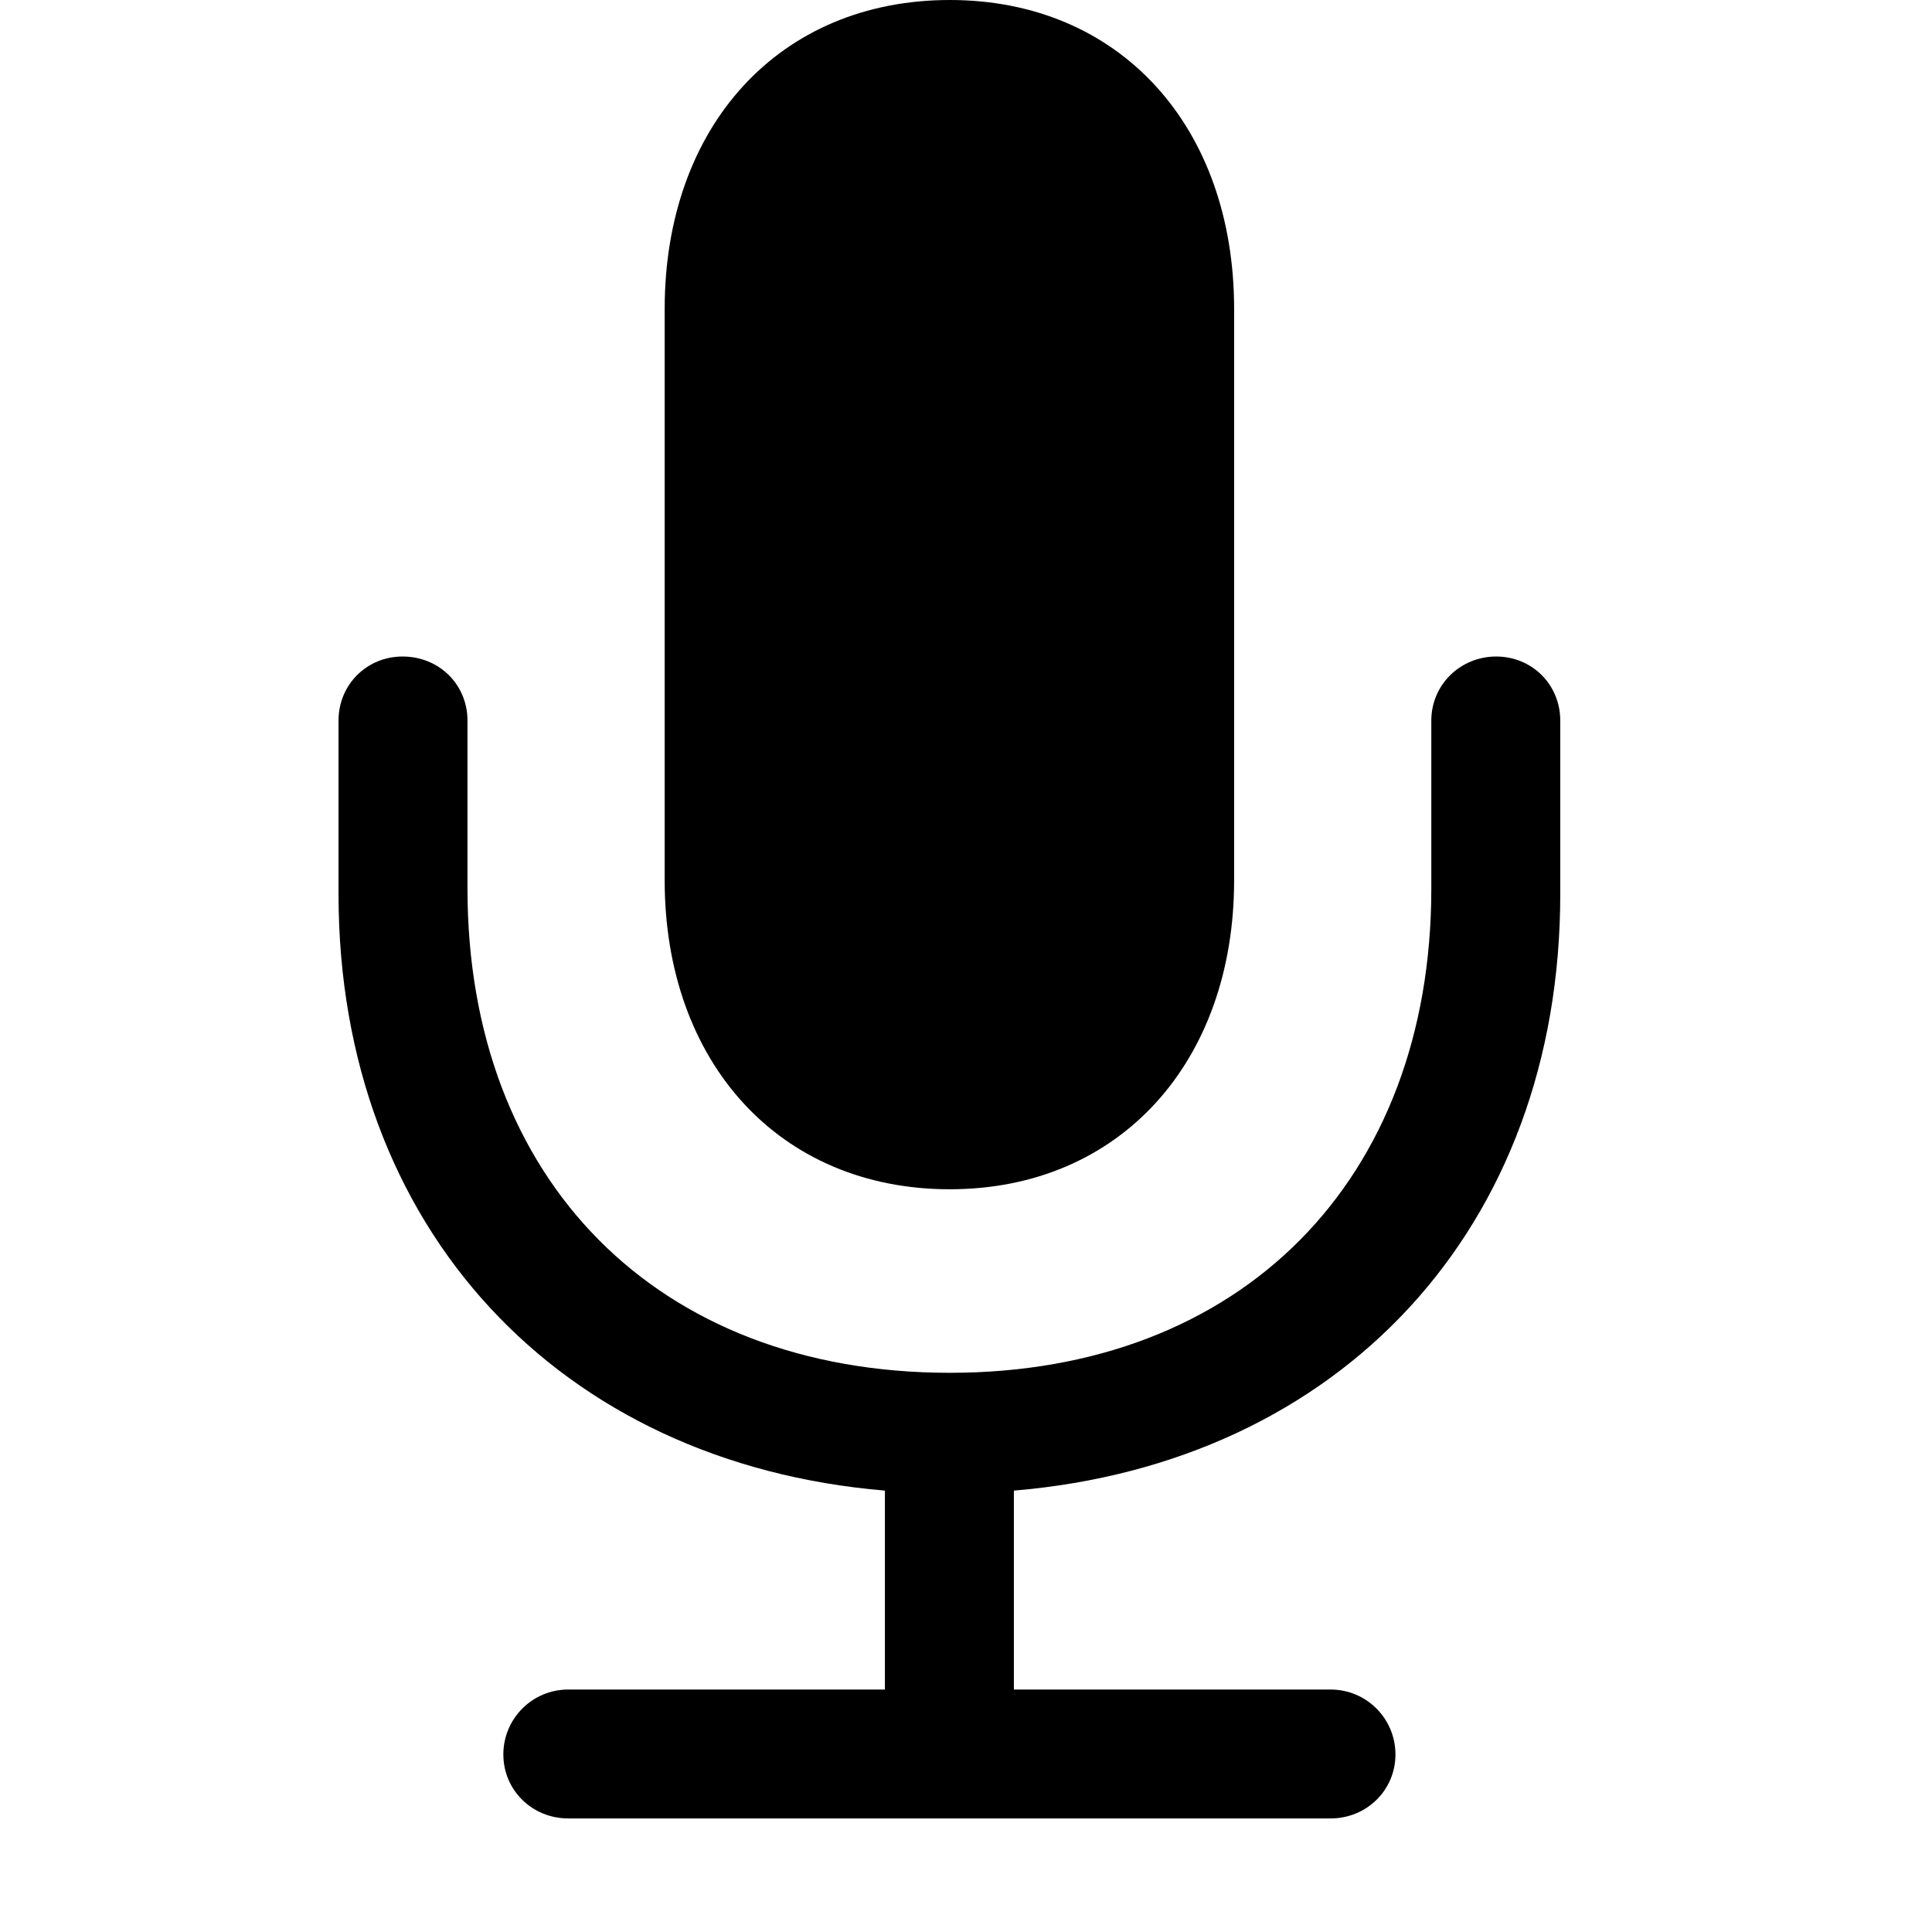 <svg width="32" height="32" viewBox="0 0 32 32" fill="none" xmlns="http://www.w3.org/2000/svg">
<g clip-path="url(#clip0_316_7)">
<path d="M5.607 14.805C5.607 20.348 9.27 24.237 14.657 24.689V27.984H9.411C8.817 27.984 8.337 28.465 8.337 29.059C8.337 29.653 8.817 30.119 9.411 30.119H22.039C22.633 30.119 23.113 29.653 23.113 29.059C23.113 28.465 22.633 27.984 22.039 27.984H16.793V24.689C22.194 24.237 25.843 20.348 25.843 14.805V11.935C25.843 11.341 25.376 10.874 24.782 10.874C24.188 10.874 23.707 11.341 23.707 11.935V14.72C23.707 19.542 20.568 22.738 15.732 22.738C10.882 22.738 7.743 19.542 7.743 14.72V11.935C7.743 11.341 7.276 10.874 6.668 10.874C6.074 10.874 5.607 11.341 5.607 11.935V14.805ZM15.732 19.698C18.546 19.698 20.441 17.591 20.441 14.579V5.119C20.441 2.093 18.546 0 15.732 0C12.904 0 11.009 2.093 11.009 5.119V14.579C11.009 17.591 12.904 19.698 15.732 19.698Z" fill="black"/>
</g>
<defs>
<clipPath id="clip0_316_7">
<rect width="32" height="32" fill="white"/>
</clipPath>
</defs>
</svg>
